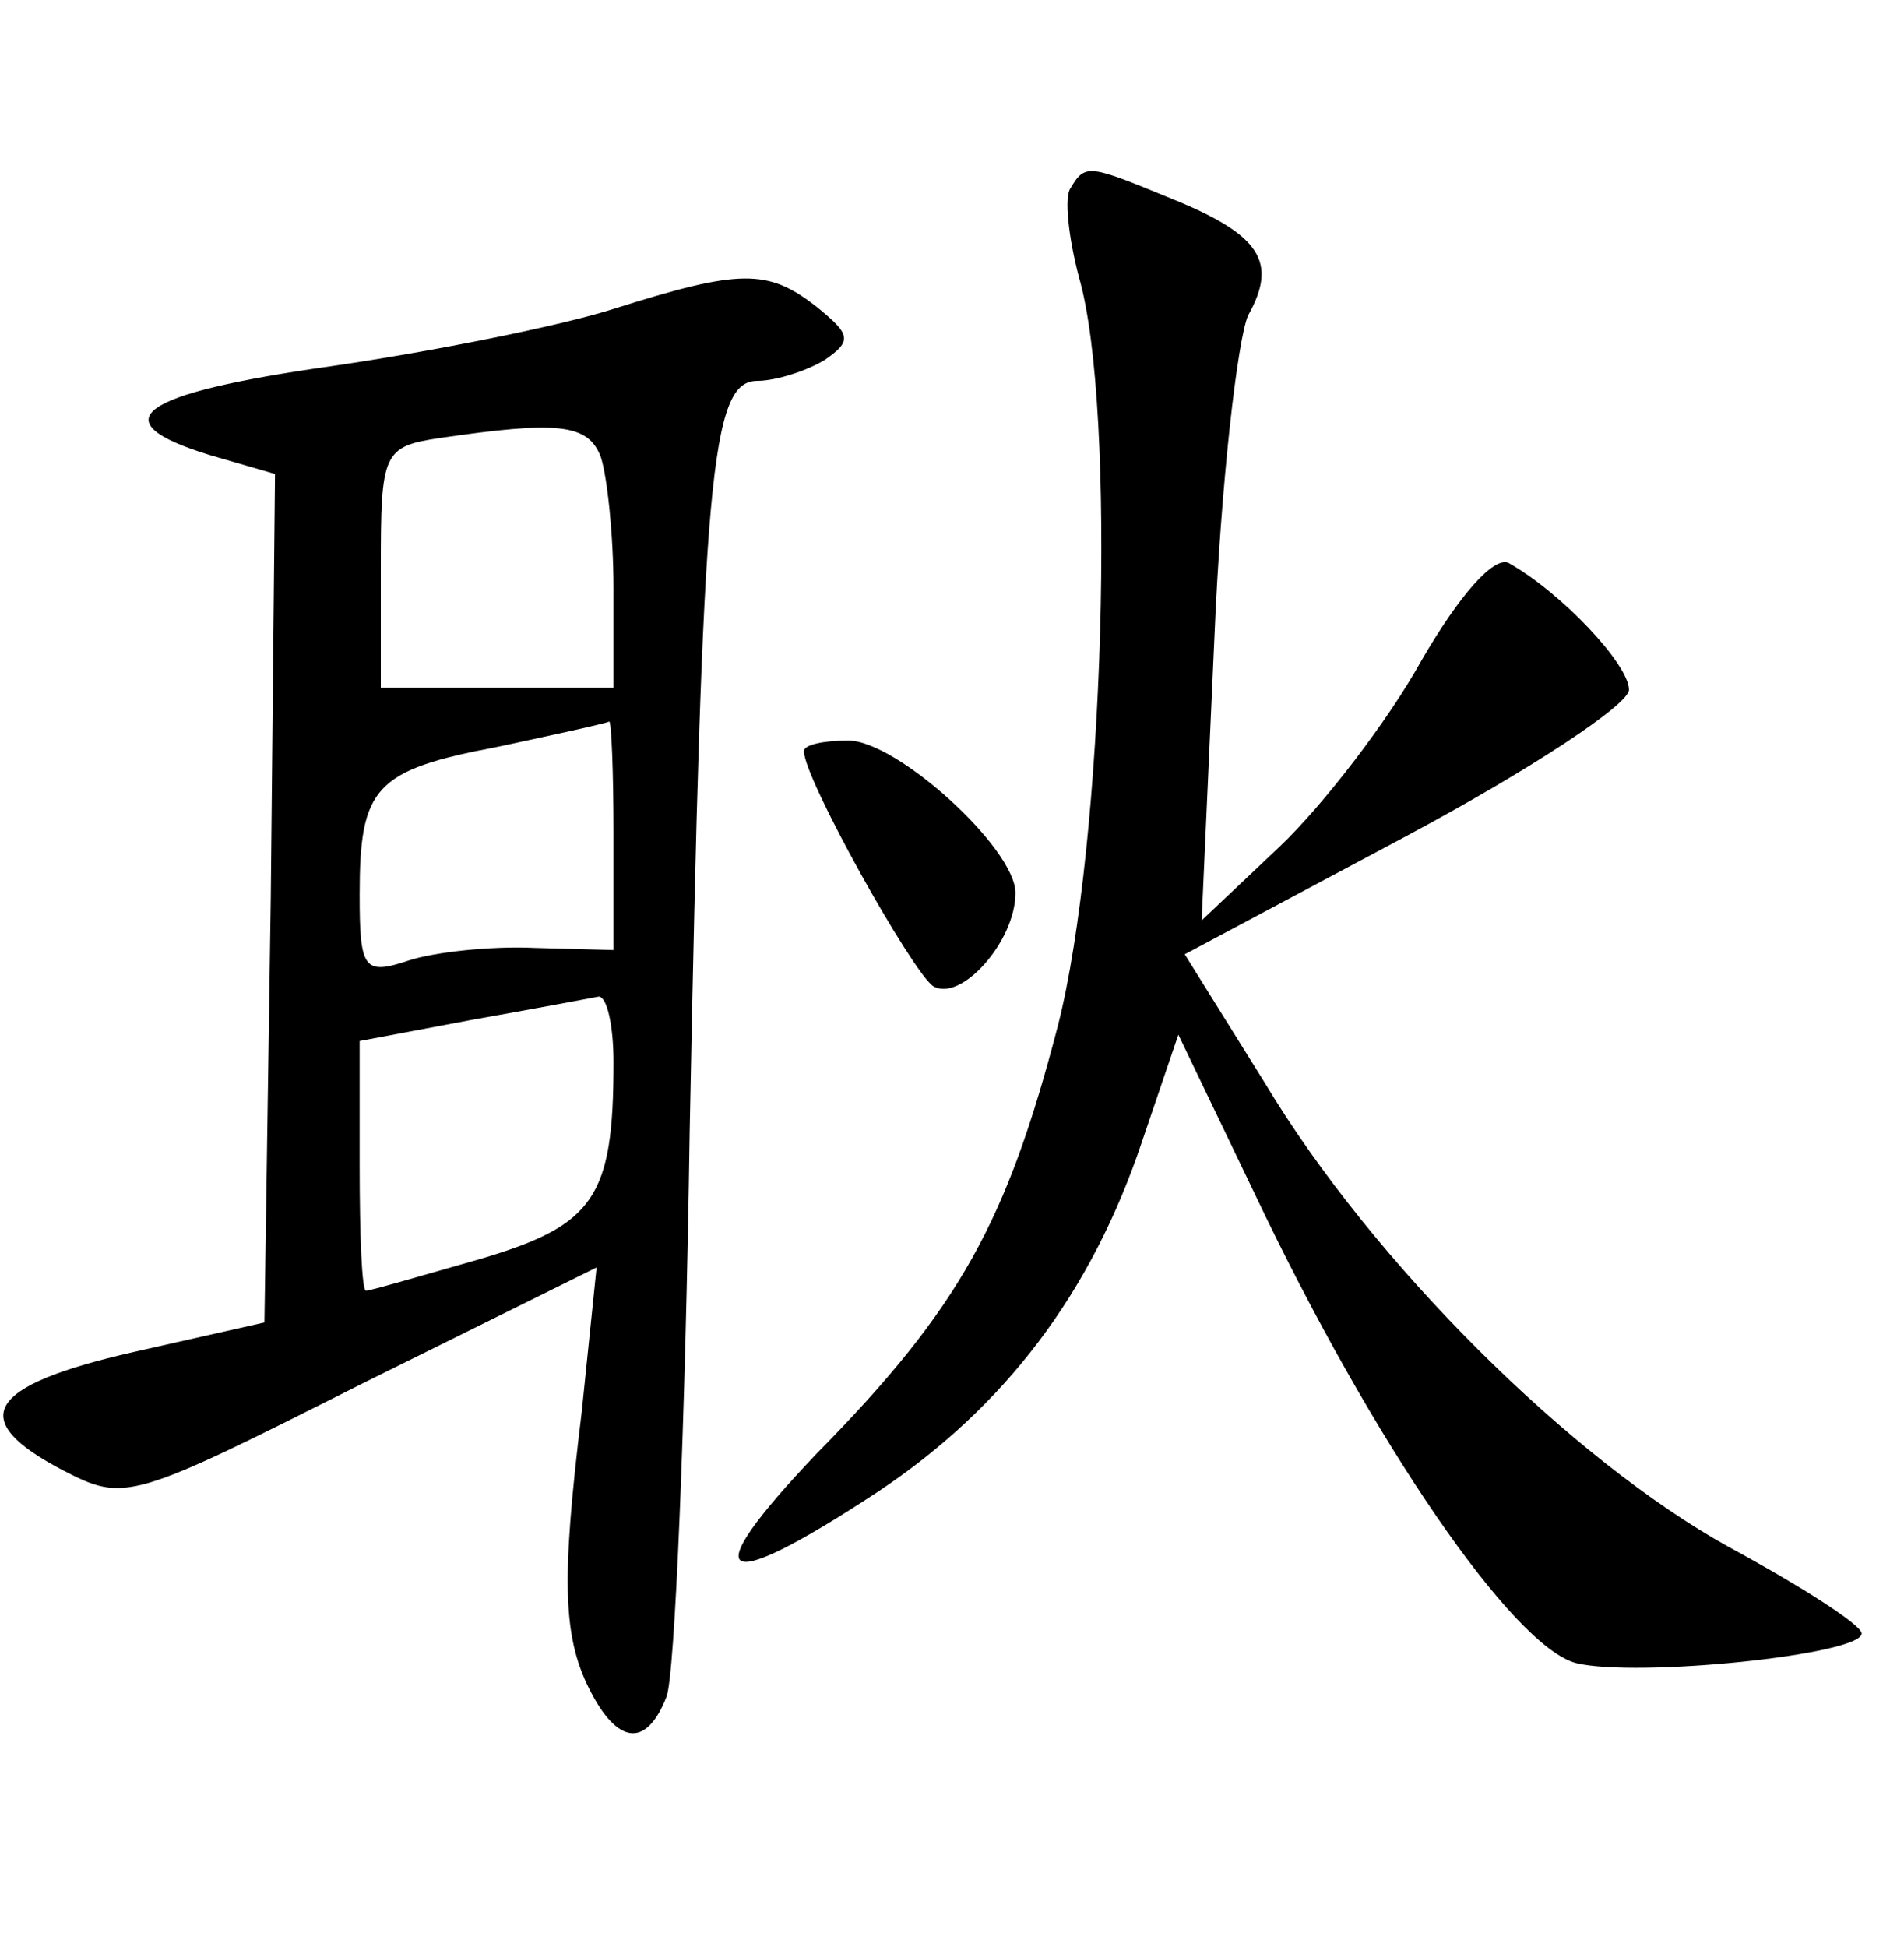 <?xml version="1.0" standalone="no"?>
<!DOCTYPE svg PUBLIC "-//W3C//DTD SVG 20010904//EN"
 "http://www.w3.org/TR/2001/REC-SVG-20010904/DTD/svg10.dtd">
<svg version="1.0" xmlns="http://www.w3.org/2000/svg"
 width="90pt" height="92pt" viewBox="0 0 90 92"
 preserveAspectRatio="xMidYMid meet">
<g transform="translate(0,92) scale(0.1,-0.1)"
fill="#000000" stroke="none">
<path d="M506 831 c-3 -4 -1 -23 4 -42 18 -62 12 -268 -10 -354 -24 -92 -46
-133 -114 -202 -58 -61 -47 -68 29 -18 60 40 101 94 125 166 l17 50 36 -75
c56 -118 122 -214 152 -222 29 -7 135 4 135 14 0 4 -28 22 -63 41 -74 41 -168
134 -219 219 l-38 61 105 56 c58 31 105 62 105 69 0 12 -32 46 -57 60 -7 3
-23 -15 -41 -46 -16 -29 -47 -69 -67 -88 l-37 -35 6 133 c3 73 11 142 16 153
14 25 6 38 -36 55 -39 16 -41 17 -48 5z"/>
<path d="M290 774 c-25 -8 -85 -20 -133 -27 -92 -13 -110 -26 -58 -42 l31 -9
-2 -200 -3 -201 -62 -14 c-70 -16 -79 -32 -33 -56 29 -15 32 -14 141 41 l111
55 -7 -68 c-10 -82 -9 -108 5 -134 13 -24 26 -24 35 -1 4 9 9 130 11 267 6
311 10 355 32 355 9 0 24 5 32 10 13 9 12 12 -4 25 -23 18 -36 18 -96 -1z m-6
-70 c3 -9 6 -37 6 -62 l0 -47 -55 0 -55 0 0 57 c0 54 1 57 28 61 55 8 70 7 76
-9z m6 -178 l0 -55 -37 1 c-21 1 -48 -2 -60 -6 -21 -7 -23 -4 -23 31 0 51 7
59 65 70 28 6 51 11 53 12 1 0 2 -24 2 -53z m0 -108 c0 -64 -9 -77 -63 -93
-28 -8 -52 -15 -54 -15 -2 0 -3 27 -3 59 l0 59 53 10 c28 5 55 10 60 11 4 0 7
-14 7 -31z"/>
<path d="M380 565 c0 -13 51 -104 61 -111 13 -8 39 21 39 44 0 21 -56 72 -79
72 -12 0 -21 -2 -21 -5z"/>
</g>
</svg>
